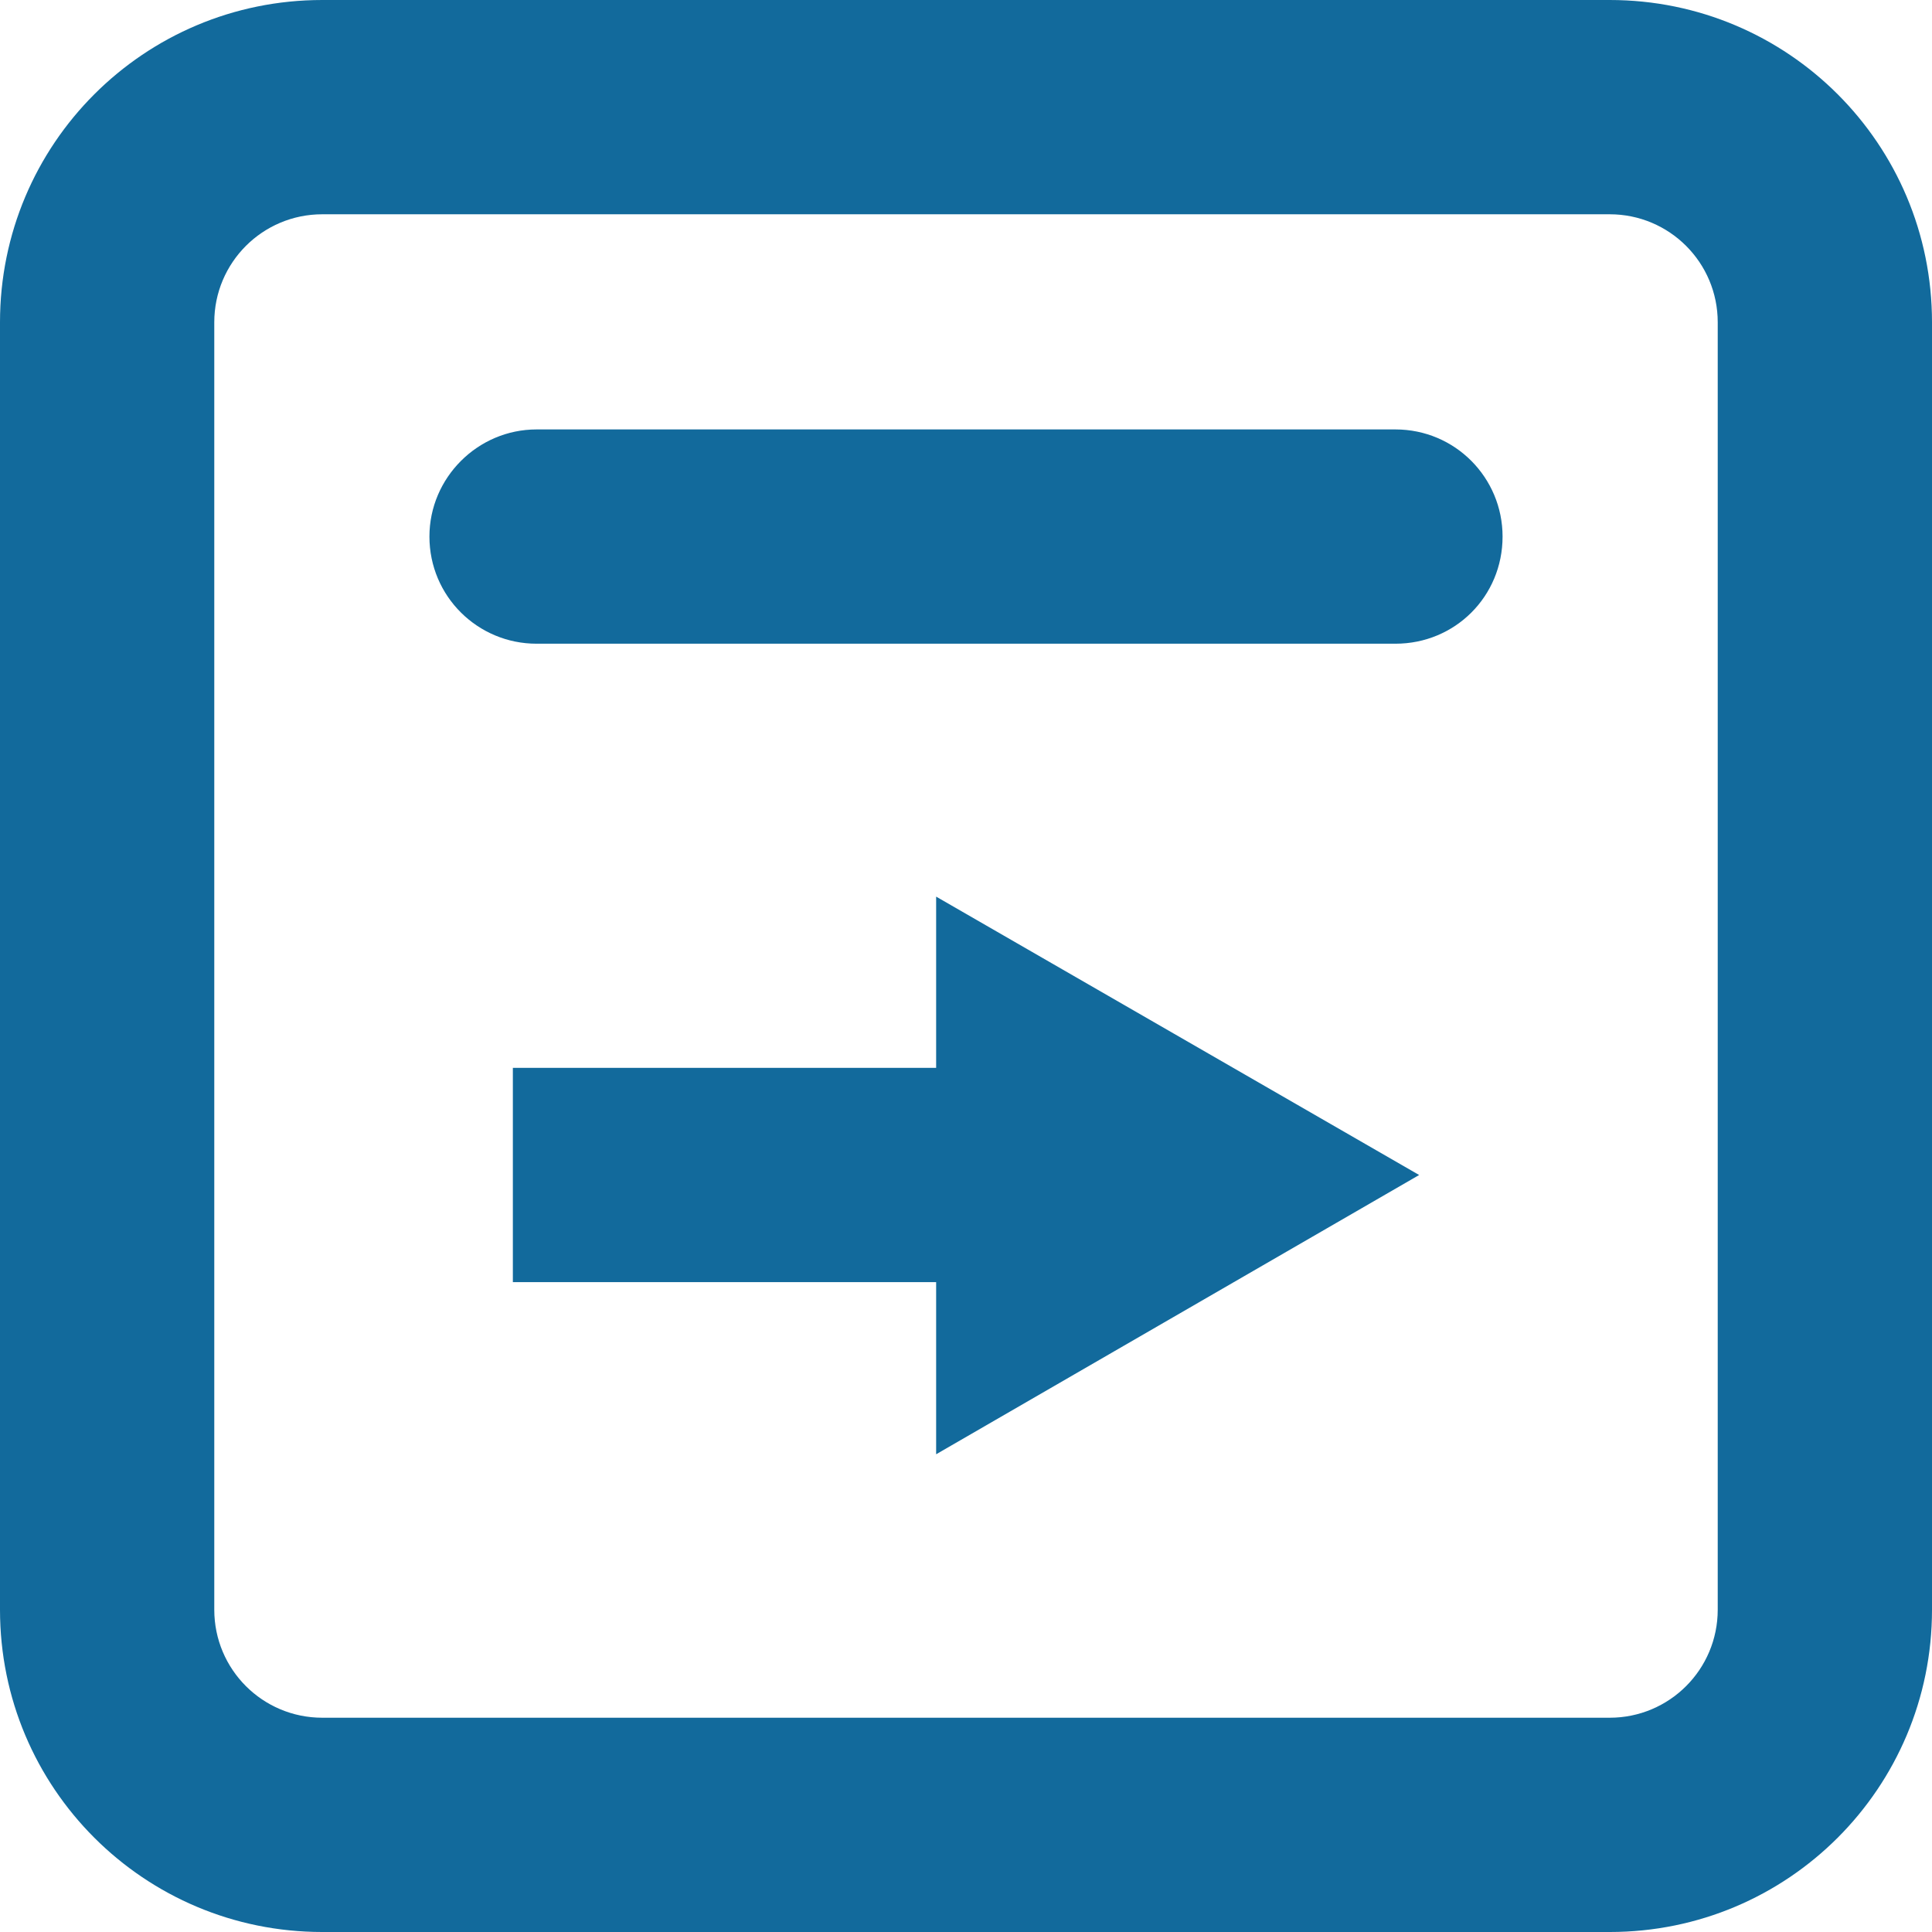 <?xml version="1.0"?>
<svg width="22" height="22" xmlns="http://www.w3.org/2000/svg" xmlns:svg="http://www.w3.org/2000/svg">
 <g class="layer">
  <title>Layer 1</title>
  <path d="m10.66,16.56l5.5,-3.18l-5.5,-3.17l0,1.95l-4.82,0l0,2.44l4.82,0l0,1.96z" fill="#126a9c" id="svg_1"/>
  <path d="m6.11,4.89c-0.67,0 -1.22,0.55 -1.22,1.22c0,0.68 0.55,1.22 1.22,1.22l9.78,0c0.68,0 1.22,-0.54 1.22,-1.22c0,-0.67 -0.54,-1.22 -1.22,-1.22l-9.78,0z" fill="#126a9c" id="svg_2"/>
  <path clip-rule="evenodd" d="m3.67,0c-2.03,0 -3.67,1.64 -3.67,3.67l0,14.66c0,2.03 1.64,3.67 3.67,3.67l14.66,0c2.03,0 3.67,-1.64 3.67,-3.67l0,-14.66c0,-2.03 -1.64,-3.67 -3.67,-3.67l-14.66,0zm14.66,2.44l-14.66,0c-0.68,0 -1.23,0.55 -1.23,1.23l0,14.66c0,0.68 0.55,1.23 1.23,1.23l14.66,0c0.68,0 1.23,-0.55 1.23,-1.23l0,-14.66c0,-0.68 -0.55,-1.23 -1.23,-1.23z" fill="#126a9c" fill-rule="evenodd" id="svg_3"/>
 </g>
</svg>